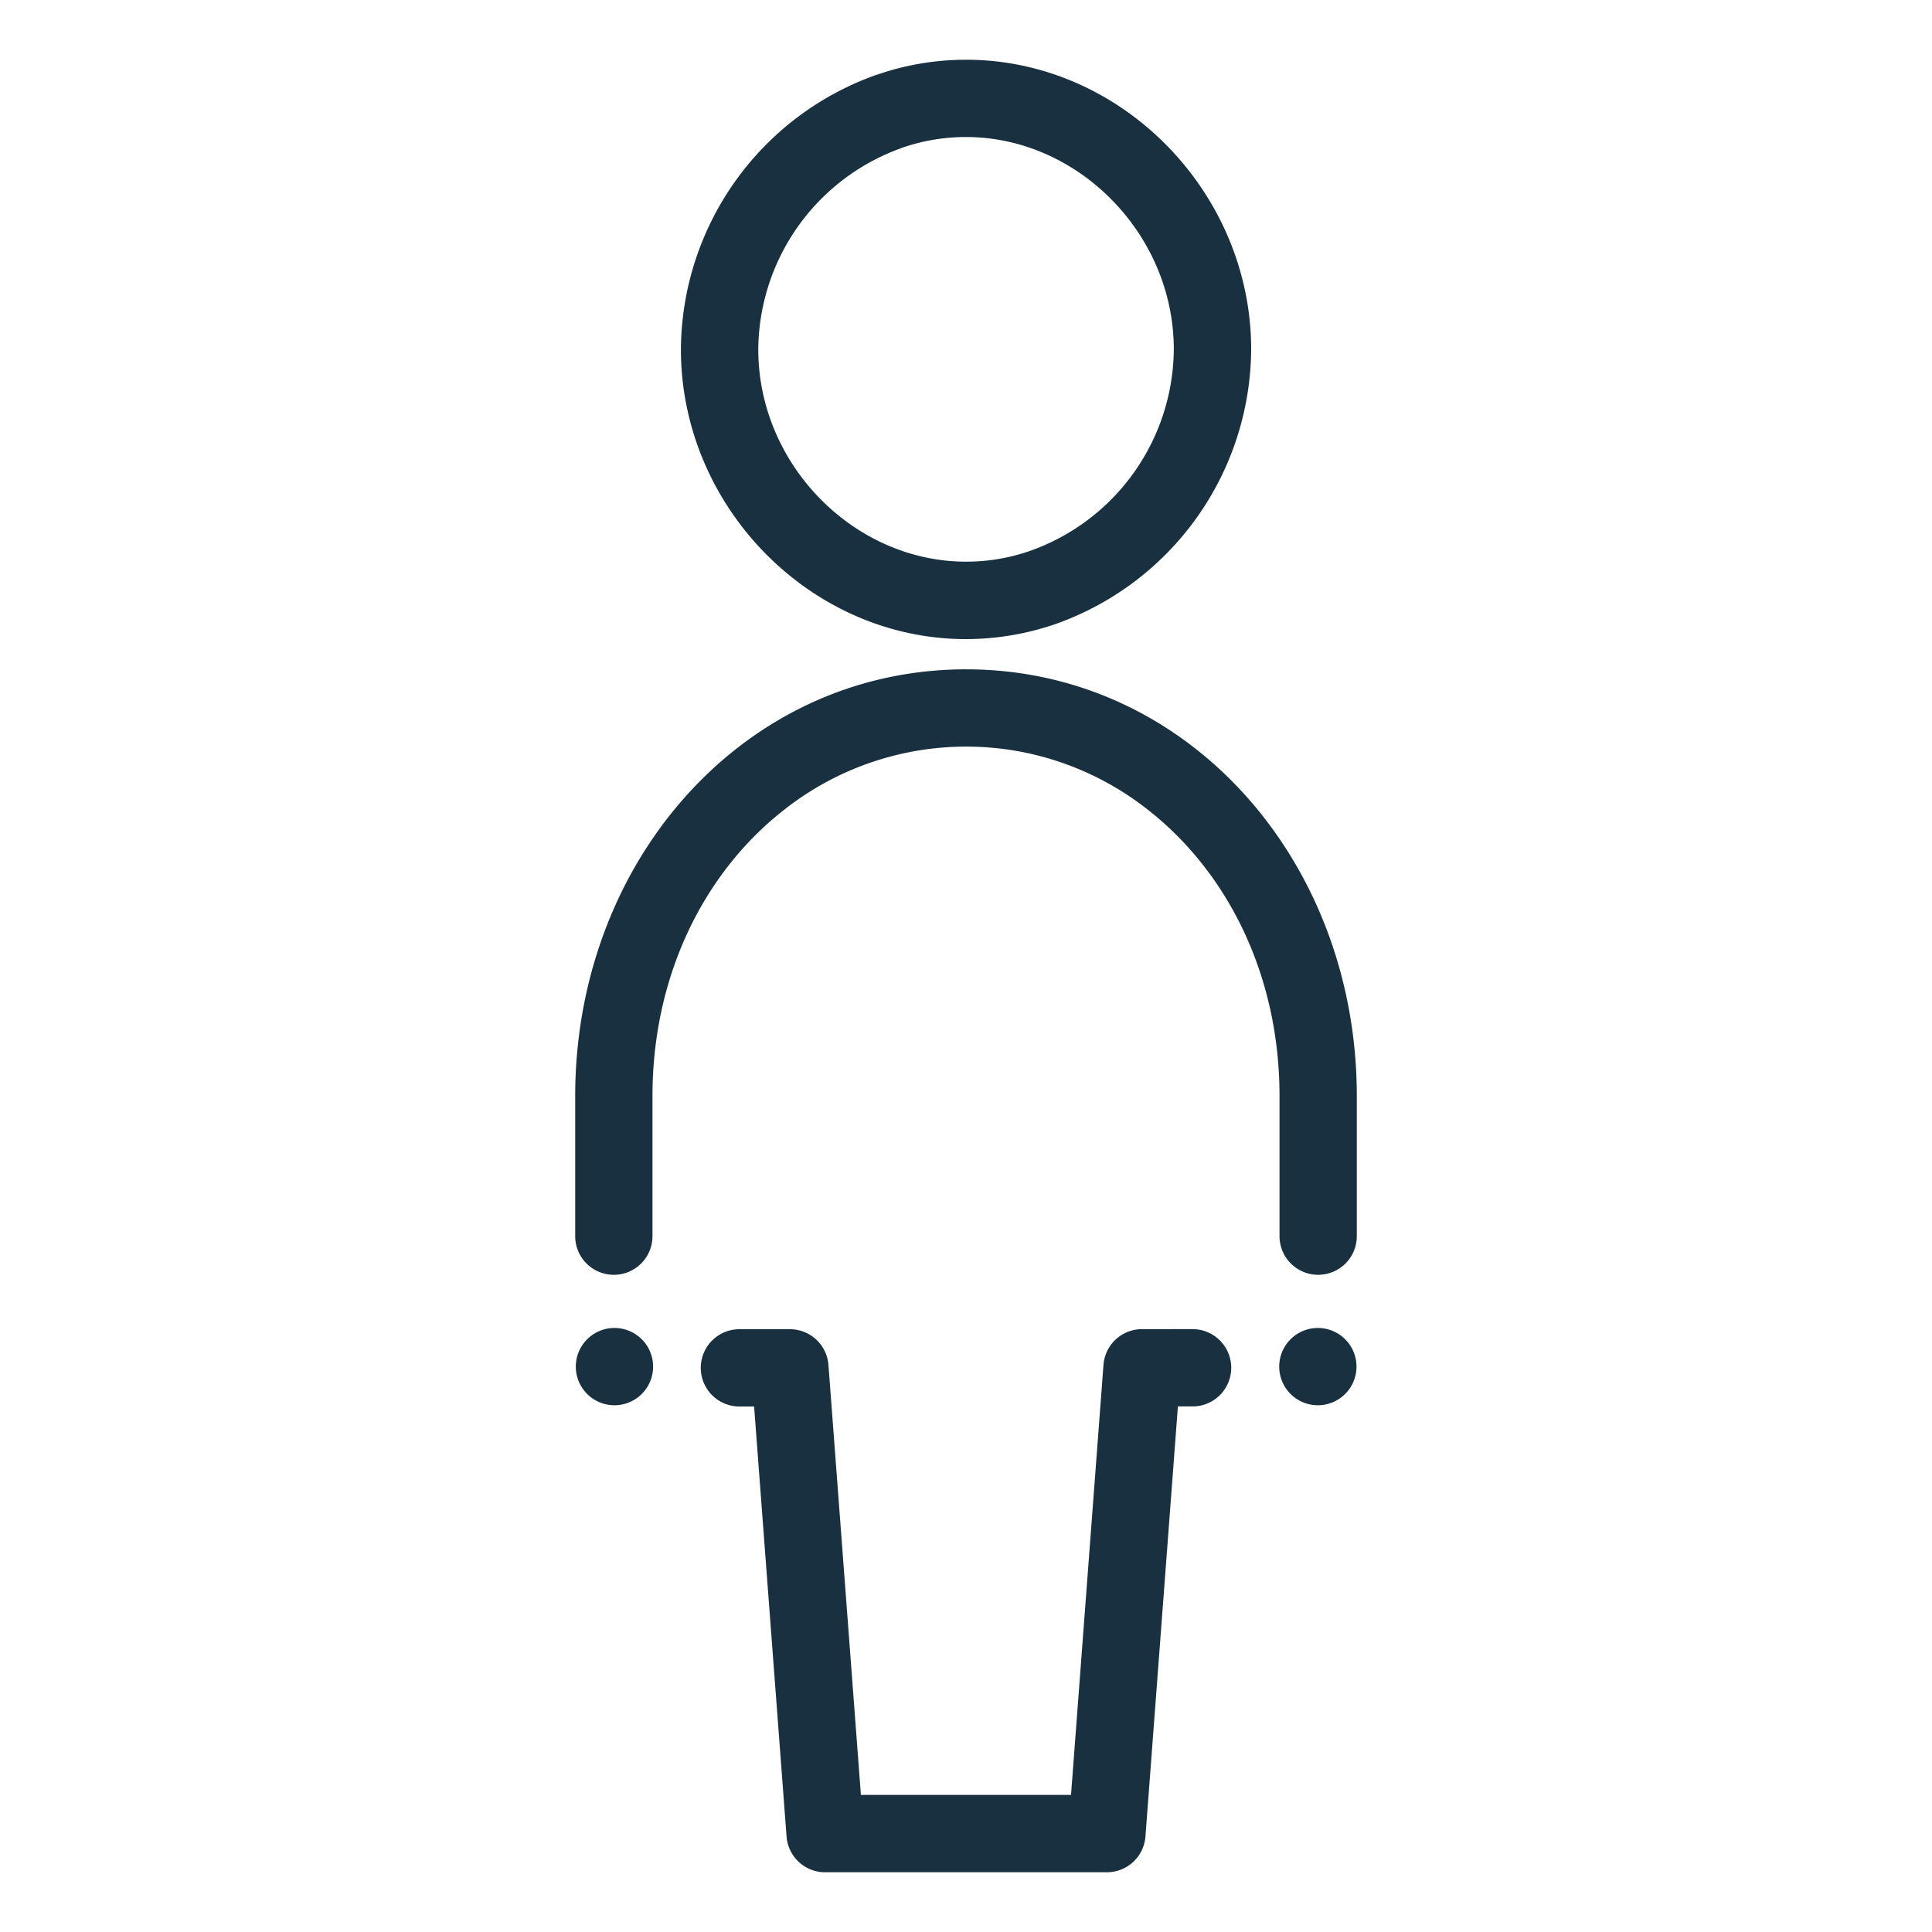 <svg fill="none" height="25" viewBox="0 0 25 25" width="25"><path clip-rule="evenodd" d="m11.331.973c.368-.13.762-.2 1.17-.2 2.015 0 3.689 1.718 3.689 3.748a3.796 3.796 0 0 1 -2.52 3.55 3.566 3.566 0 0 1 -1.17.199c-2.016 0-3.689-1.718-3.689-3.748a3.793 3.793 0 0 1 2.52-3.55zm.326.946a2.79 2.79 0 0 0 -1.845 2.601c0 1.496 1.242 2.748 2.689 2.748.292 0 .576-.05.843-.145a2.79 2.79 0 0 0 1.845-2.602c0-1.496-1.243-2.748-2.689-2.748-.293 0-.576.05-.843.145zm-1.566 8.604.007-.006.032-.025a3.802 3.802 0 0 1 3.067-.767 3.807 3.807 0 0 1 1.705.792l.012.01.007.005c.99.809 1.636 2.116 1.636 3.651v1.813a.5.5 0 0 0 1 0v-1.813c0-3.041-2.184-5.522-5.056-5.522a4.54 4.54 0 0 0 -.37.014c-2.69.201-4.688 2.598-4.688 5.509v1.812a.5.5 0 0 0 1 0v-1.812c0-1.542.65-2.853 1.648-3.661zm4.688 6.676a.5.5 0 0 0 -.5.462l-.42 5.565h-2.719l-.42-5.564a.5.5 0 0 0 -.5-.462h-.652a.5.5 0 0 0 0 1h.19l.42 5.564a.5.5 0 0 0 .499.463h3.646a.5.5 0 0 0 .499-.463l.42-5.565h.19a.5.5 0 0 0 0-1zm-6.328.485a.5.5 0 1 1 -1 0 .5.5 0 0 1 1 0zm9.102 0a.5.5 0 1 1 -1 0 .5.5 0 0 1 1 0z" fill="#18303f" fill-rule="evenodd"/></svg>